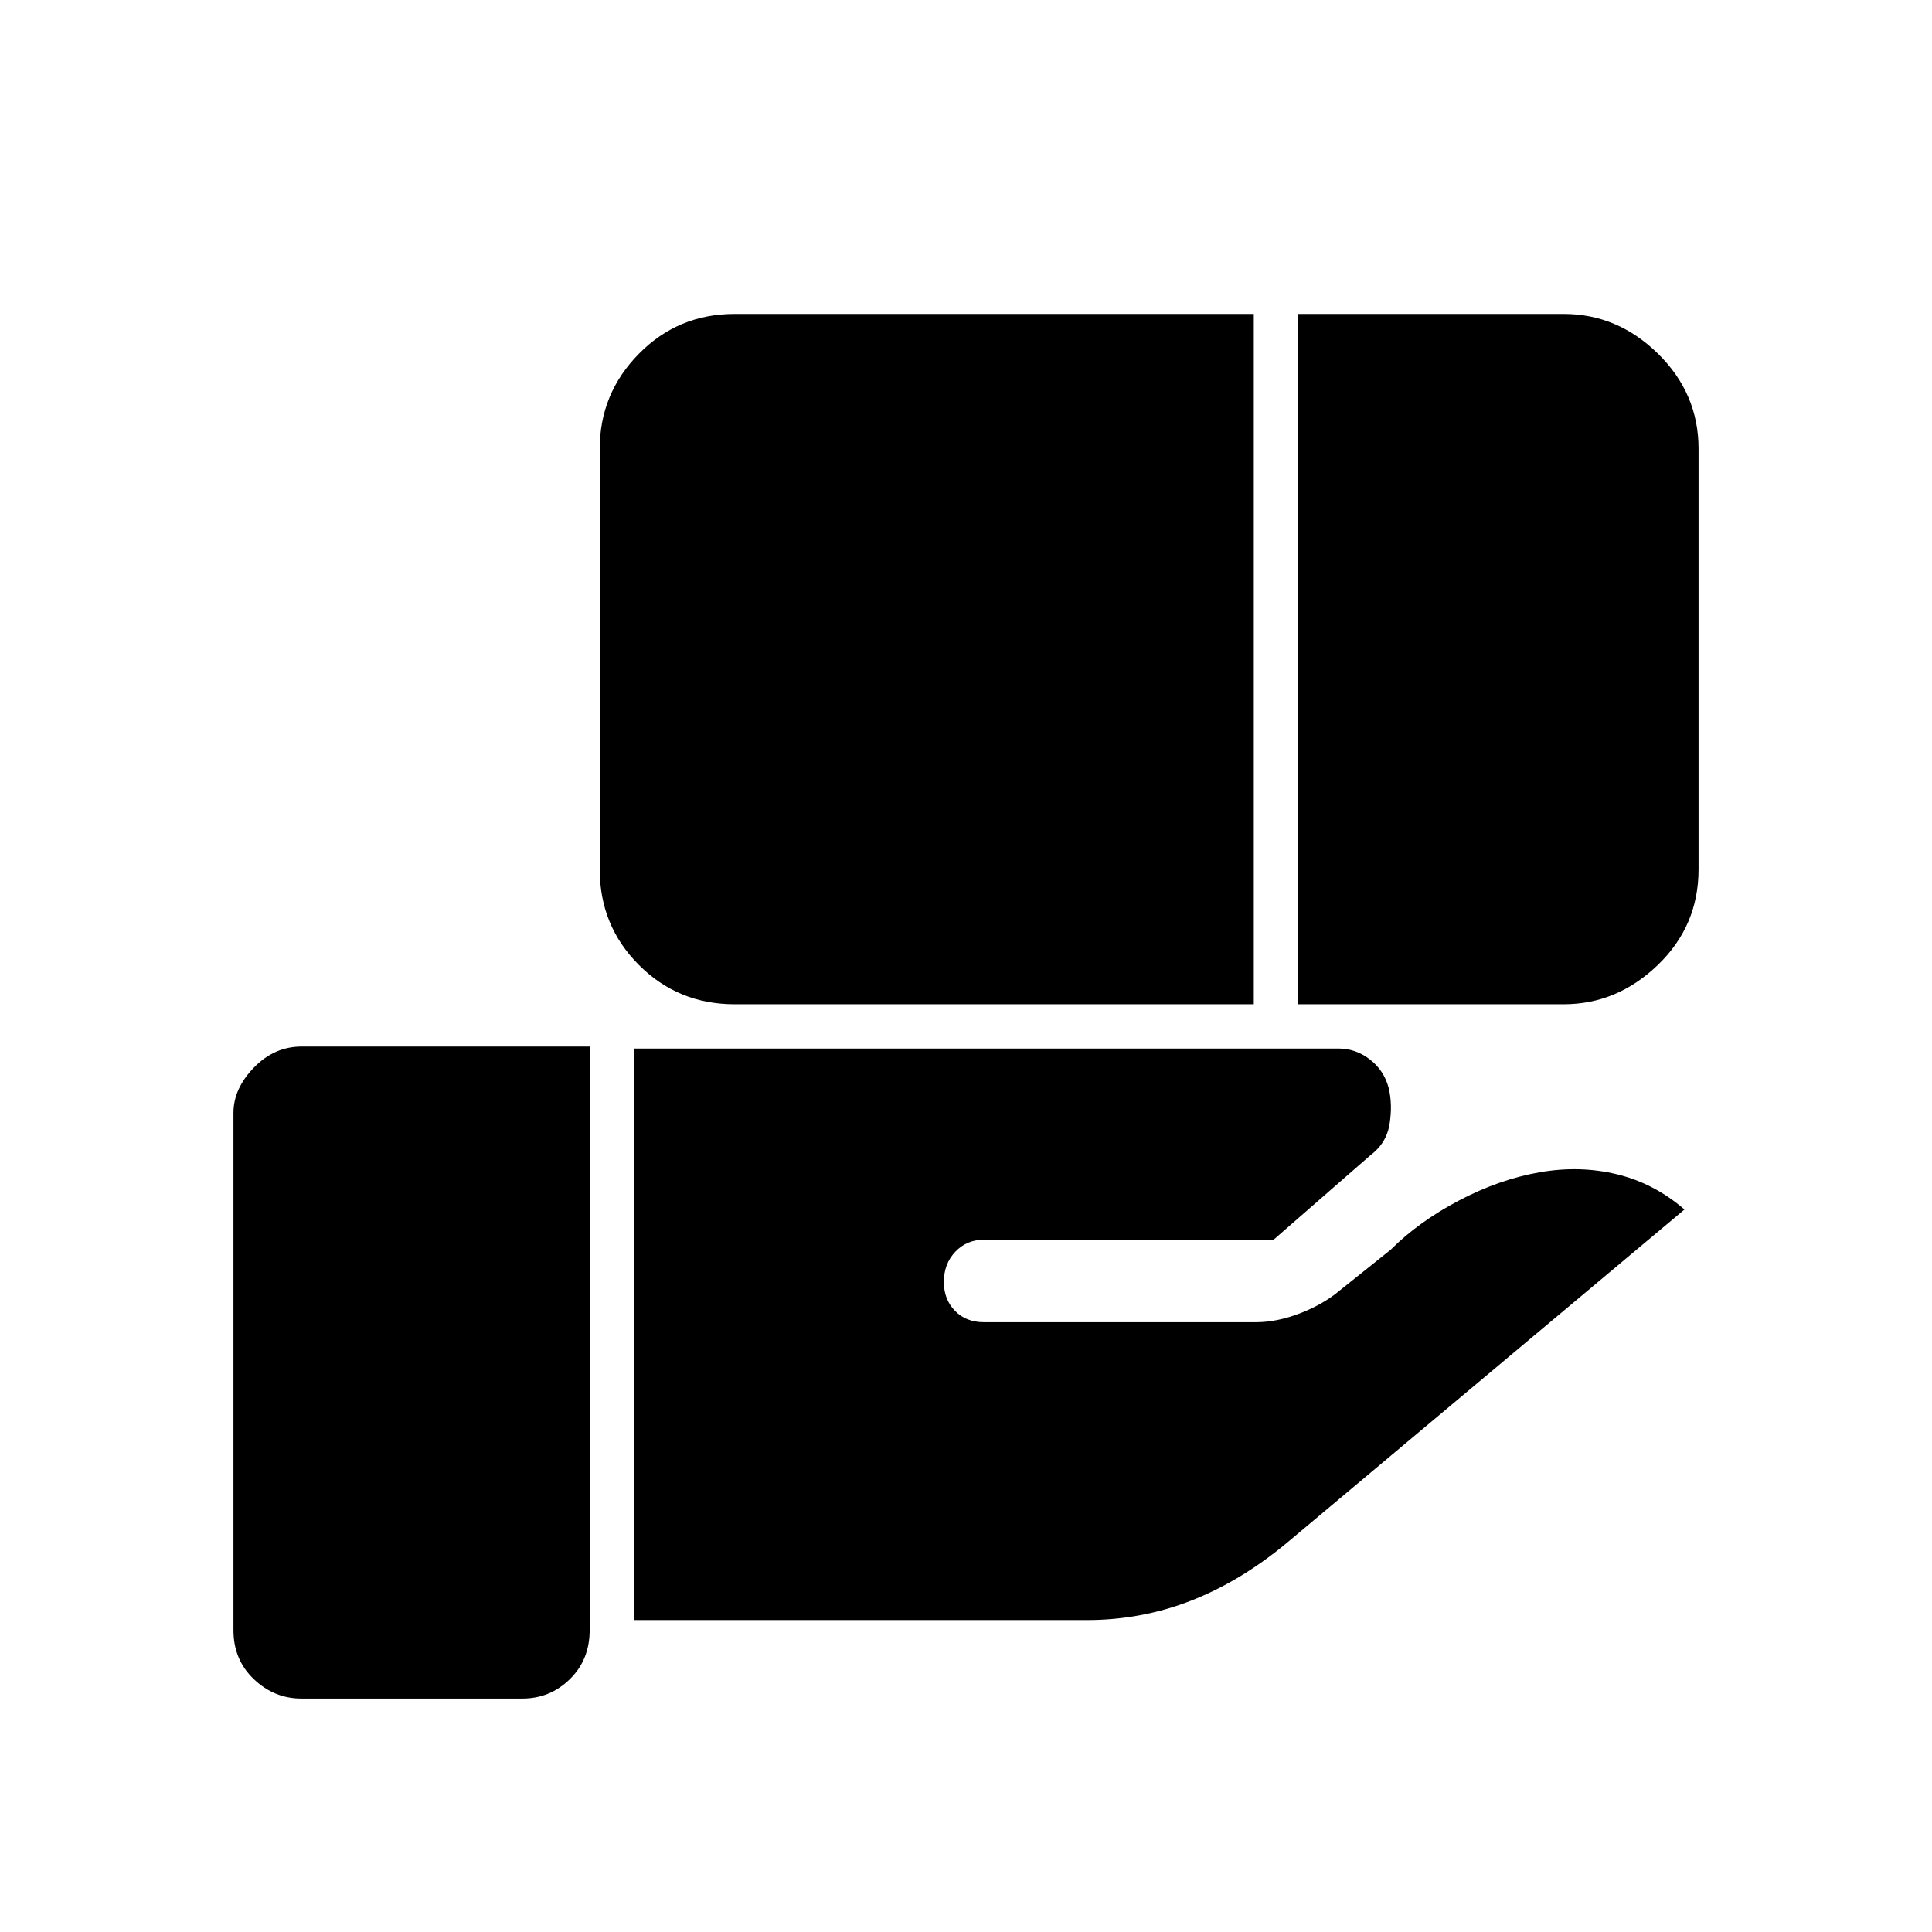 <svg xmlns="http://www.w3.org/2000/svg" height="48" viewBox="0 -960 960 960" width="48"><path d="M365-461q-28.02 0-47.51-19.49T298-528v-209q0-27.47 19.49-47.24Q336.98-804 365-804h258v343H365Zm280 0v-343h132q26.72 0 46.86 19.76Q844-764.47 844-737v209q0 28.02-20.26 47.51Q803.47-461 777-461H645ZM315-155v-284h350.1q8.55 0 15.56 5.41 7.01 5.4 9.34 14.09 2 8.19.5 17.84Q689-392 681-386l-48.16 42H489q-8.67 0-14.33 6-5.67 6-5.67 15 0 8.67 5.5 14.33Q480-303 489-303h135q10.6 0 22.17-4.5Q657.75-312 666-319l25-20q14-14 34-24.5t40-14q20-3.5 38.5 1T837-359L639-193q-23 19-47.55 28.5Q566.9-155 540-155H315Zm-165.27 39q-13.48 0-23.6-9.64Q116-135.27 116-150v-257q0-12.02 10.14-22.51Q136.27-440 150-440h143v290q0 14.73-9.85 24.36-9.84 9.64-23.57 9.64H149.73Z"/></svg>